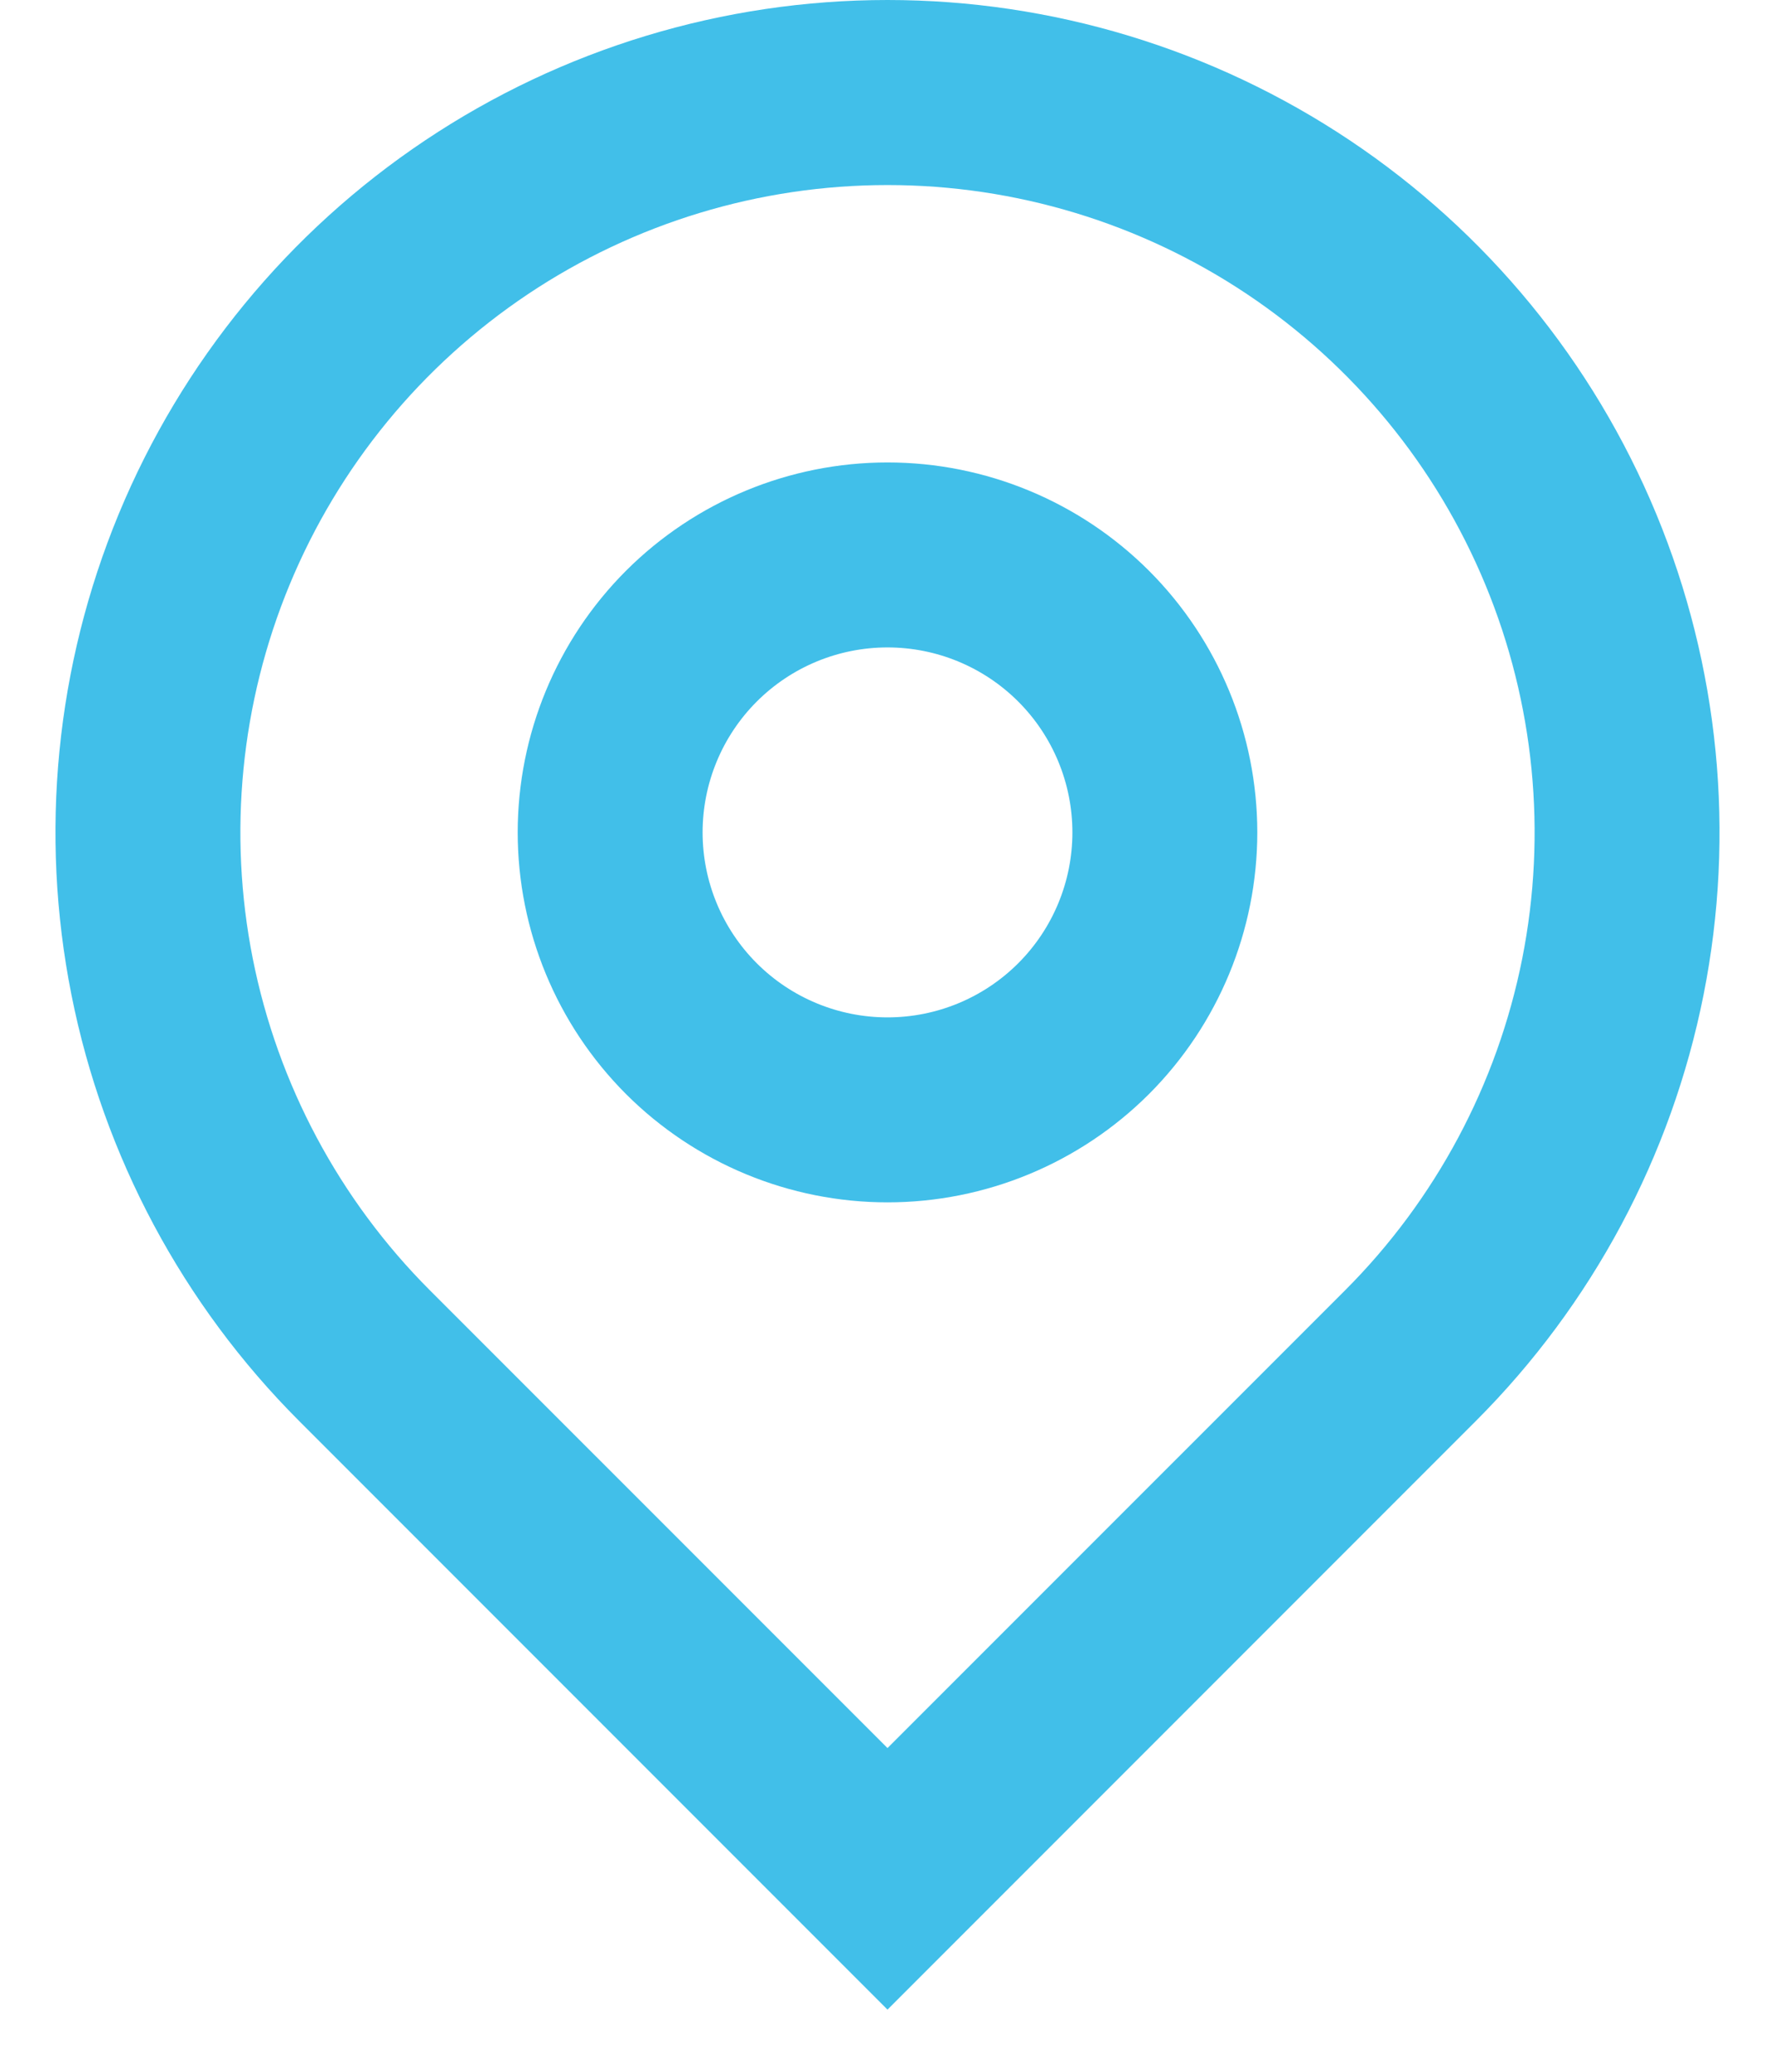 <svg width="24" height="28" viewBox="0 0 24 28" fill="none" xmlns="http://www.w3.org/2000/svg">
<path d="M12 23.625L18.188 17.438C19.411 16.214 20.244 14.655 20.582 12.957C20.919 11.26 20.746 9.501 20.084 7.902C19.422 6.303 18.3 4.937 16.861 3.975C15.422 3.014 13.731 2.501 12 2.501C10.27 2.501 8.578 3.014 7.139 3.975C5.7 4.937 4.578 6.303 3.916 7.902C3.254 9.501 3.081 11.26 3.418 12.957C3.756 14.655 4.589 16.214 5.812 17.438L12 23.625ZM12 27.16L4.045 19.205C2.472 17.632 1.4 15.627 0.966 13.445C0.532 11.263 0.755 9.001 1.606 6.945C2.458 4.889 3.9 3.132 5.75 1.896C7.6 0.66 9.775 0 12 0C14.225 0 16.4 0.66 18.25 1.896C20.1 3.132 21.542 4.889 22.394 6.945C23.245 9.001 23.468 11.263 23.034 13.445C22.6 15.627 21.528 17.632 19.955 19.205L12 27.16ZM12 13.75C12.663 13.75 13.299 13.487 13.768 13.018C14.237 12.549 14.5 11.913 14.5 11.25C14.5 10.587 14.237 9.951 13.768 9.482C13.299 9.013 12.663 8.75 12 8.75C11.337 8.75 10.701 9.013 10.232 9.482C9.763 9.951 9.5 10.587 9.5 11.25C9.5 11.913 9.763 12.549 10.232 13.018C10.701 13.487 11.337 13.75 12 13.75ZM12 16.25C10.674 16.25 9.402 15.723 8.464 14.786C7.527 13.848 7 12.576 7 11.25C7 9.924 7.527 8.652 8.464 7.714C9.402 6.777 10.674 6.25 12 6.25C13.326 6.25 14.598 6.777 15.536 7.714C16.473 8.652 17 9.924 17 11.25C17 12.576 16.473 13.848 15.536 14.786C14.598 15.723 13.326 16.25 12 16.25Z" fill="#41BFE9"/>
</svg>
